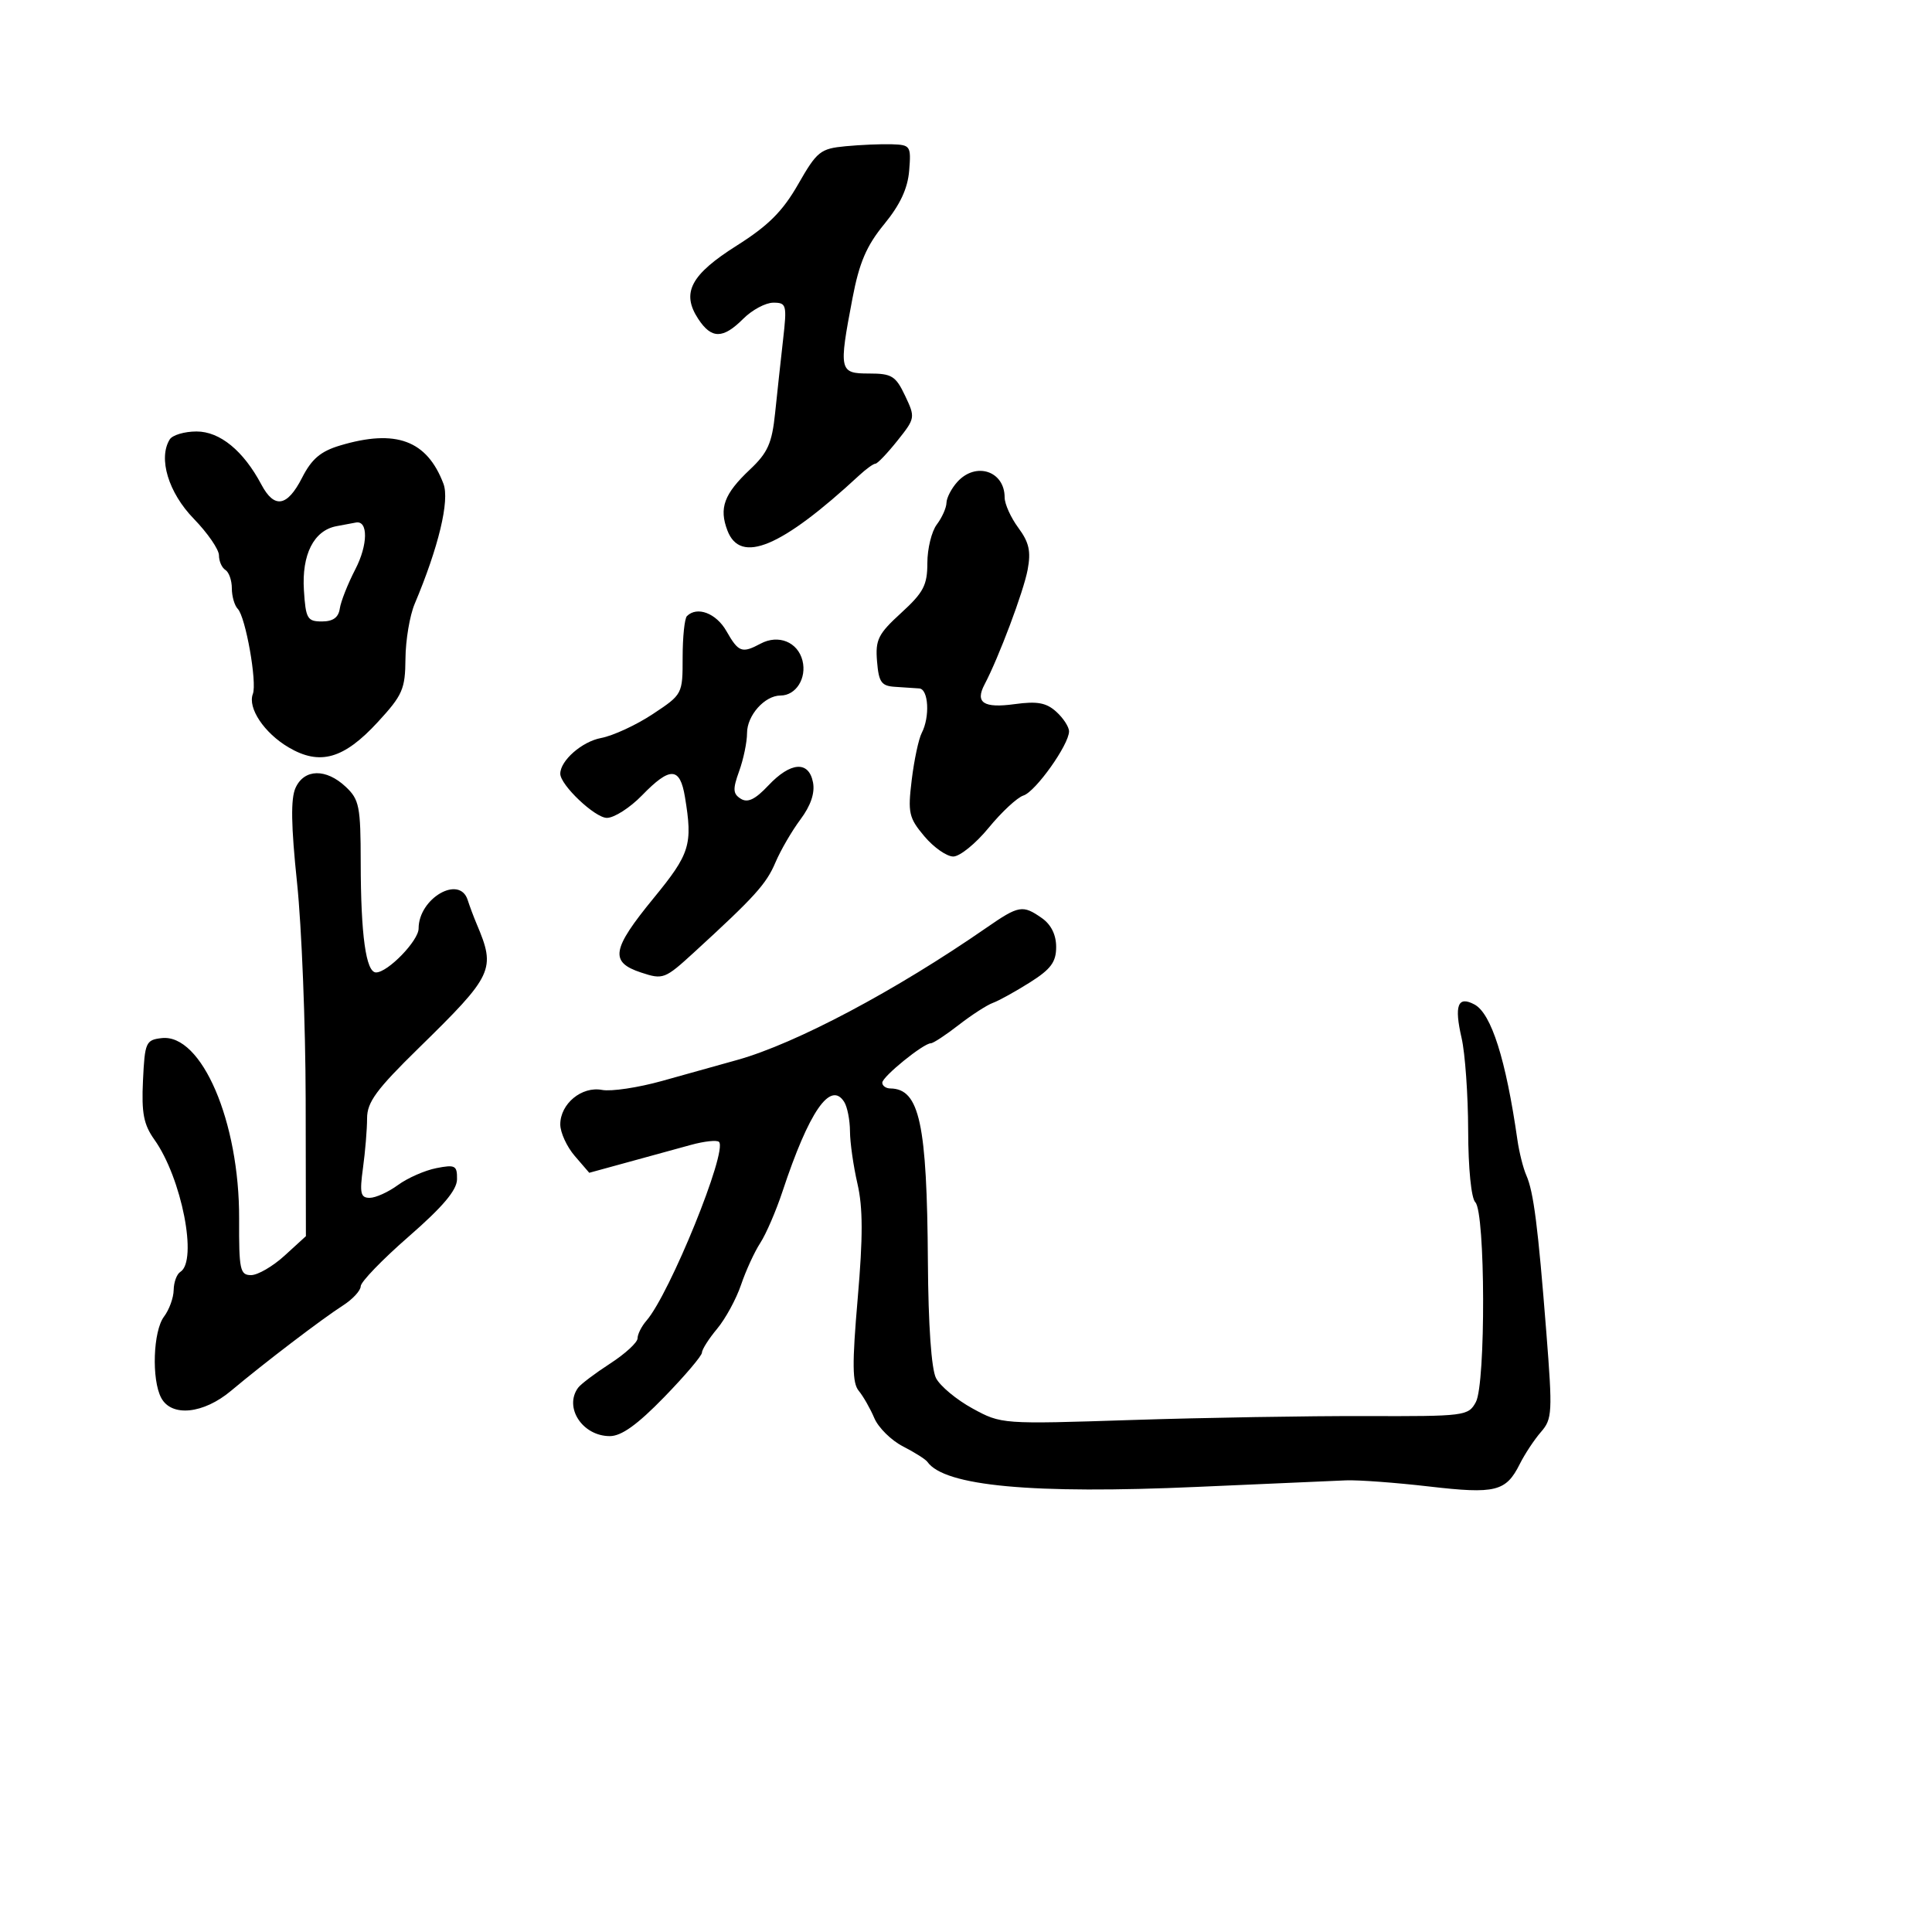 <svg xmlns="http://www.w3.org/2000/svg" width="300" height="300" viewBox="0 0 300 300" version="1.1">
  <defs/>
  <path d="M153.17,144.062 C158.201,140.578 158.802,140.473 161.777,142.557 C163.215,143.563 164,145.149 164,147.044 C164,149.385 163.18,150.493 159.924,152.548 C157.682,153.963 155.095,155.394 154.174,155.727 C153.253,156.06 150.86,157.608 148.856,159.166 C146.852,160.725 144.909,162 144.539,162 C143.392,162 137,167.187 137,168.119 C137,168.603 137.563,169.007 138.25,169.015 C142.786,169.071 143.945,174.429 144.083,195.981 C144.146,205.756 144.624,212.591 145.342,213.988 C145.979,215.226 148.525,217.345 151,218.698 C155.491,221.151 155.542,221.155 175.781,220.496 C186.935,220.133 203.239,219.859 212.013,219.886 C227.483,219.935 228,219.869 229.168,217.718 C230.722,214.857 230.652,188.252 229.087,186.687 C228.452,186.052 227.99,181.417 227.976,175.55 C227.962,170.023 227.503,163.559 226.956,161.186 C225.784,156.105 226.365,154.59 228.956,155.976 C231.572,157.376 233.836,164.515 235.623,177 C235.899,178.925 236.521,181.4 237.005,182.5 C238.139,185.074 238.817,190.386 240.111,206.851 C241.091,219.327 241.037,220.342 239.284,222.351 C238.253,223.533 236.772,225.772 235.994,227.327 C233.847,231.619 232.235,232.018 221.9,230.82 C216.73,230.22 210.925,229.793 209,229.869 C207.075,229.946 196.699,230.402 185.941,230.882 C160.282,232.027 146.654,230.763 144,226.99 C143.725,226.599 142.018,225.52 140.207,224.591 C138.395,223.663 136.396,221.688 135.763,220.202 C135.131,218.716 134.043,216.809 133.345,215.964 C132.337,214.743 132.304,211.793 133.185,201.605 C134.011,192.05 134.001,187.516 133.147,183.815 C132.516,181.083 131.993,177.419 131.985,175.674 C131.976,173.928 131.572,171.872 131.086,171.104 C128.957,167.742 125.621,172.582 121.509,185 C120.508,188.025 118.954,191.625 118.058,193 C117.161,194.375 115.817,197.3 115.072,199.5 C114.326,201.7 112.655,204.772 111.358,206.327 C110.061,207.881 109,209.549 109,210.032 C109,210.516 106.355,213.631 103.122,216.956 C98.963,221.232 96.498,223 94.694,223 C90.452,223 87.535,218.555 89.765,215.491 C90.169,214.935 92.412,213.242 94.75,211.726 C97.088,210.211 99,208.451 99,207.815 C99,207.178 99.619,205.947 100.375,205.079 C103.998,200.917 113.022,178.688 111.646,177.313 C111.33,176.997 109.368,177.207 107.286,177.779 C105.204,178.351 100.8,179.56 97.5,180.465 L91.5,182.11 L89.25,179.499 C88.013,178.063 87,175.858 87,174.599 C87,171.391 90.334,168.64 93.489,169.243 C94.897,169.512 99.075,168.888 102.774,167.857 C106.473,166.826 111.75,165.352 114.5,164.582 C123.607,162.033 139.068,153.829 153.17,144.062 Z M45.892,122.337 C47.245,119.368 50.623,119.298 53.686,122.174 C55.79,124.152 56.001,125.215 56.011,133.924 C56.024,145.223 56.829,151 58.391,151 C60.221,151 65,146.069 65,144.182 C65,139.495 71.359,135.797 72.622,139.75 C72.93,140.713 73.562,142.4 74.028,143.5 C77.015,150.558 76.632,151.376 64.999,162.761 C58.443,169.178 57,171.143 57,173.655 C57,175.341 56.714,178.809 56.364,181.36 C55.826,185.288 55.986,186 57.405,186 C58.327,186 60.3,185.106 61.79,184.014 C63.281,182.921 65.963,181.74 67.75,181.389 C70.689,180.811 70.997,180.977 70.966,183.125 C70.942,184.81 68.766,187.389 63.477,192 C59.376,195.575 56.017,199.052 56.011,199.727 C56.005,200.402 54.763,201.747 53.25,202.716 C50.009,204.792 41.008,211.654 35.878,215.96 C31.589,219.561 26.64,220.065 25.035,217.066 C23.515,214.226 23.774,206.681 25.468,204.441 C26.276,203.374 26.951,201.514 26.968,200.309 C26.986,199.104 27.45,197.84 28,197.5 C30.74,195.806 28.213,182.916 23.973,176.962 C22.304,174.618 21.961,172.84 22.202,167.778 C22.483,161.854 22.646,161.483 25.095,161.198 C31.309,160.477 37.191,174.186 37.13,189.25 C37.098,197.177 37.273,198 38.986,198 C40.026,198 42.367,196.639 44.188,194.976 L47.5,191.952 L47.464,170.726 C47.443,159.052 46.842,143.914 46.127,137.087 C45.193,128.165 45.127,124.018 45.892,122.337 Z M26.354,68.236 C26.774,67.556 28.648,67 30.519,67 C34.147,67 37.799,69.992 40.591,75.25 C42.6,79.034 44.605,78.694 46.908,74.18 C48.397,71.262 49.787,70.081 52.795,69.18 C61.471,66.58 66.301,68.365 68.858,75.117 C69.843,77.718 68.113,84.938 64.384,93.784 C63.623,95.59 62.982,99.415 62.96,102.284 C62.924,107.007 62.518,107.937 58.659,112.127 C53.378,117.861 49.663,118.914 44.809,116.05 C41.023,113.816 38.428,109.933 39.264,107.753 C39.944,105.983 38.138,95.8 36.923,94.55 C36.415,94.027 36,92.592 36,91.359 C36,90.126 35.55,88.84 35,88.5 C34.45,88.16 34,87.138 34,86.229 C34,85.32 32.235,82.759 30.077,80.538 C26.153,76.498 24.541,71.17 26.354,68.236 Z M131.292,22.708 C133.606,22.487 136.85,22.349 138.5,22.403 C141.372,22.496 141.486,22.67 141.177,26.486 C140.953,29.262 139.775,31.789 137.296,34.814 C134.544,38.173 133.428,40.78 132.37,46.328 C130.222,57.592 130.312,58 134.953,58 C138.476,58 139.084,58.375 140.54,61.444 C142.146,64.827 142.125,64.951 139.337,68.444 C137.777,70.4 136.247,72 135.939,72 C135.63,72 134.505,72.808 133.439,73.795 C121.328,85.007 114.965,87.67 112.95,82.368 C111.625,78.884 112.434,76.696 116.447,72.911 C119.223,70.293 119.873,68.834 120.359,64.136 C120.68,61.036 121.236,55.913 121.595,52.75 C122.212,47.317 122.128,47 120.078,47 C118.885,47 116.784,48.125 115.409,49.5 C112.253,52.656 110.477,52.658 108.413,49.507 C105.767,45.469 107.248,42.654 114.395,38.141 C119.306,35.039 121.53,32.817 123.941,28.604 C126.861,23.5 127.381,23.082 131.292,22.708 Z M106.667,95.667 C108.244,94.089 111.217,95.217 112.797,97.994 C114.675,101.294 115.212,101.492 118.104,99.945 C120.868,98.465 123.883,99.687 124.609,102.58 C125.293,105.303 123.6,108 121.206,108 C118.749,108 116,111.08 116,113.834 C116,115.222 115.451,117.877 114.779,119.734 C113.76,122.554 113.801,123.261 115.029,124.031 C116.099,124.702 117.264,124.142 119.301,121.977 C122.771,118.288 125.593,118.092 126.244,121.495 C126.558,123.139 125.892,125.1 124.291,127.245 C122.954,129.035 121.209,132.038 120.412,133.917 C118.988,137.273 117.209,139.24 107.79,147.867 C103.232,152.042 102.965,152.144 99.54,151.013 C94.641,149.396 94.977,147.414 101.5,139.456 C107.159,132.551 107.585,131.174 106.358,123.75 C105.584,119.069 104.056,119.012 99.697,123.5 C97.828,125.425 95.371,127 94.238,127 C92.389,127 87,121.897 87,120.146 C87,118.104 90.367,115.154 93.332,114.598 C95.191,114.249 98.802,112.579 101.356,110.887 C105.985,107.822 106,107.792 106,102.072 C106,98.916 106.3,96.033 106.667,95.667 Z M148.655,74.829 C151.523,71.66 156,73.13 156,77.24 C156,78.253 156.957,80.375 158.127,81.958 C159.802,84.223 160.108,85.61 159.569,88.485 C158.936,91.857 155.089,102.093 152.876,106.291 C151.385,109.119 152.736,109.998 157.562,109.336 C161.063,108.857 162.468,109.113 164.018,110.517 C165.108,111.503 166,112.875 166,113.565 C166,115.618 160.804,122.928 158.92,123.526 C157.961,123.83 155.532,126.086 153.521,128.539 C151.511,130.993 149.036,133 148.022,133 C147.008,133 144.988,131.586 143.535,129.859 C141.123,126.993 140.951,126.225 141.571,121.109 C141.945,118.024 142.644,114.742 143.125,113.816 C144.42,111.323 144.186,107.015 142.75,106.901 C142.063,106.847 140.375,106.735 139,106.651 C136.859,106.522 136.455,105.954 136.186,102.693 C135.91,99.336 136.353,98.446 139.936,95.171 C143.403,92.002 144,90.864 144,87.419 C144,85.199 144.661,82.509 145.468,81.441 C146.276,80.374 146.951,78.86 146.968,78.079 C146.986,77.297 147.745,75.835 148.655,74.829 Z M52.225,81.709 C48.724,82.381 46.838,86.111 47.192,91.663 C47.472,96.066 47.723,96.5 49.986,96.5 C51.709,96.5 52.562,95.886 52.763,94.5 C52.922,93.4 54.012,90.647 55.184,88.381 C57.135,84.61 57.187,80.804 55.281,81.136 C54.852,81.211 53.476,81.469 52.225,81.709 Z"/>
</svg>

